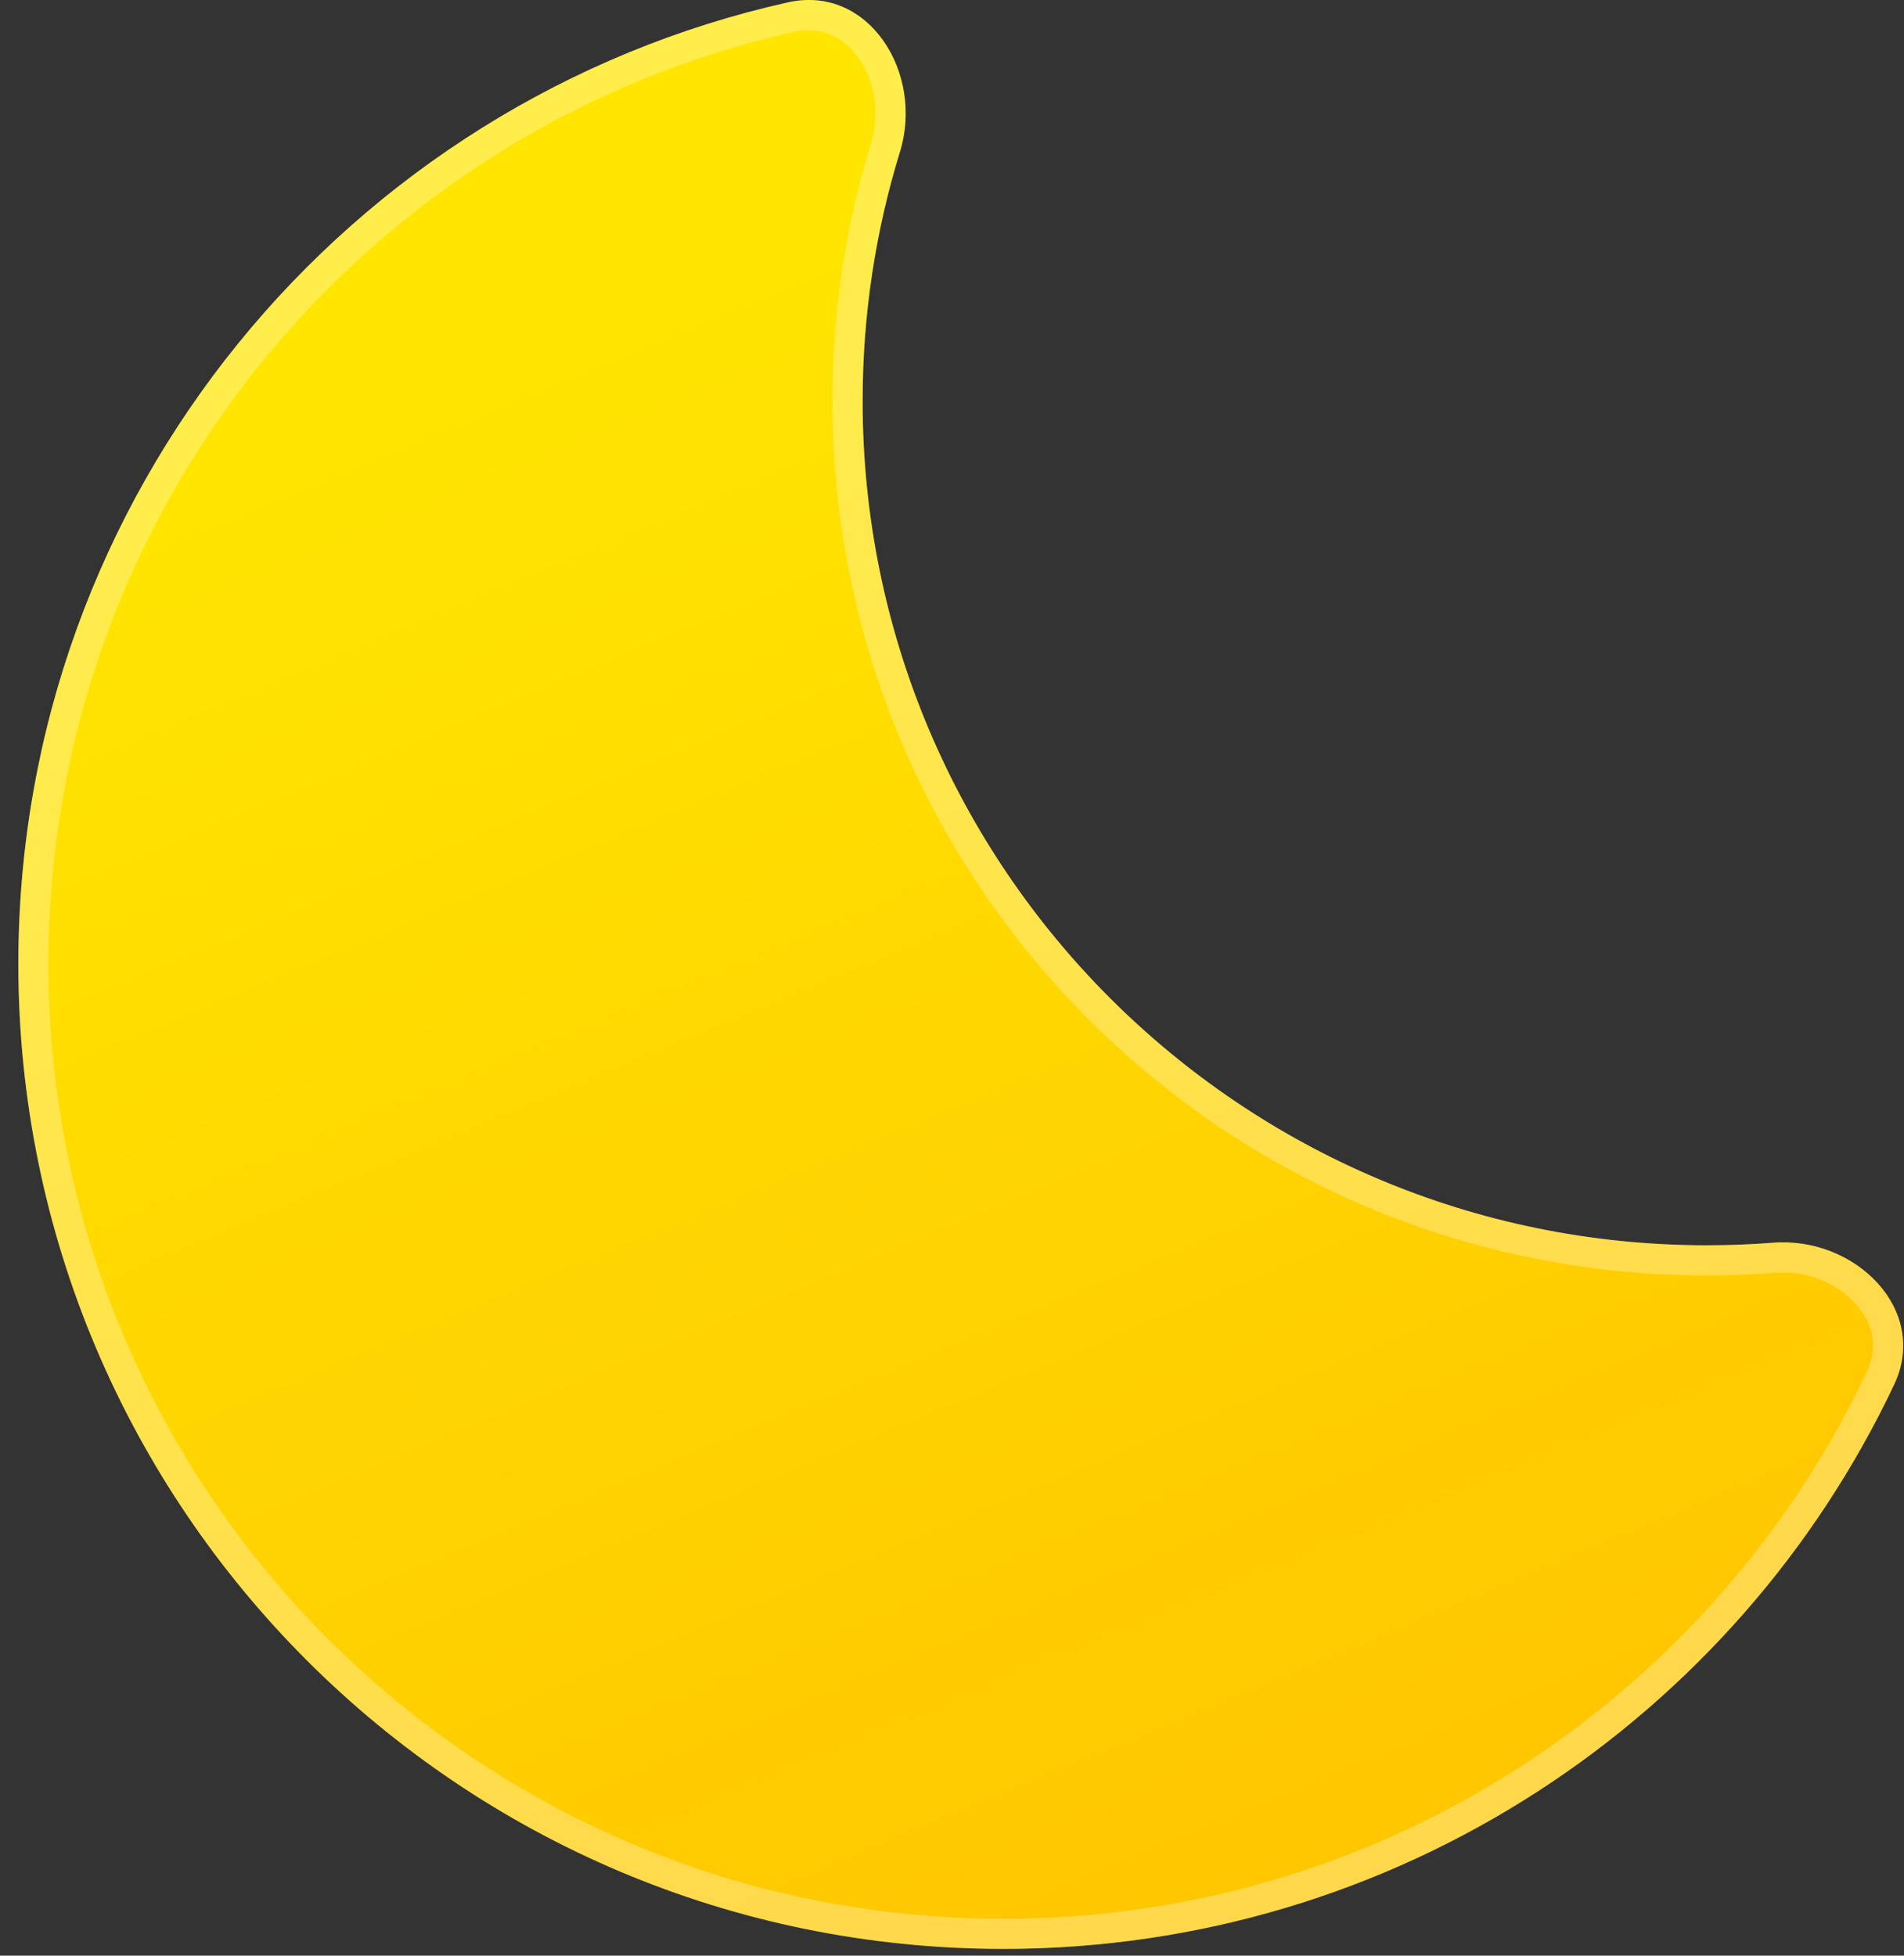 <svg width="74" height="76" viewBox="0 0 74 76" fill="none" xmlns="http://www.w3.org/2000/svg">
<rect x="0" y="0" width="74" height="76" fill="#333333" stroke="none"/>
<path d="M73.618 53.806C74.99 50.907 72.11 48.046 68.913 48.294C68.063 48.36 67.204 48.394 66.338 48.394C48.216 48.394 33.526 33.703 33.526 15.581C33.526 12.213 34.033 8.963 34.976 5.904C35.921 2.837 33.763 -0.607 30.631 0.091C13.511 3.906 0.713 19.187 0.713 37.456C0.713 58.598 17.852 75.737 38.994 75.737C54.288 75.737 67.486 66.77 73.618 53.806Z" fill="url(#paint0_linear_1272_678)"/>
<path fill-rule="evenodd" clip-rule="evenodd" d="M69.003 49.462C68.124 49.531 67.235 49.566 66.338 49.566C47.569 49.566 32.354 34.35 32.354 15.581C32.354 12.095 32.879 8.728 33.856 5.559C34.221 4.374 33.979 3.122 33.373 2.259C32.788 1.427 31.918 1.005 30.886 1.235C14.29 4.933 1.885 19.747 1.885 37.456C1.885 57.951 18.499 74.565 38.994 74.565C53.818 74.565 66.613 65.874 72.559 53.305C73.011 52.349 72.792 51.409 72.11 50.657C71.404 49.877 70.238 49.367 69.003 49.462ZM68.913 48.294C72.11 48.046 74.99 50.907 73.618 53.806C67.486 66.77 54.288 75.737 38.994 75.737C17.852 75.737 0.713 58.598 0.713 37.456C0.713 19.187 13.511 3.906 30.631 0.091C33.763 -0.607 35.921 2.837 34.976 5.904C34.033 8.963 33.526 12.213 33.526 15.581C33.526 33.703 48.216 48.394 66.338 48.394C67.204 48.394 68.063 48.36 68.913 48.294Z" fill="white" fill-opacity="0.3"/>
<defs>
<linearGradient id="paint0_linear_1272_678" x1="8.977" y1="6.029" x2="38.061" y2="75.88" gradientUnits="userSpaceOnUse">
<stop offset="0.16" stop-color="#FFE500"/>
<stop offset="1" stop-color="#FFC700"/>
</linearGradient>
</defs>
</svg>
